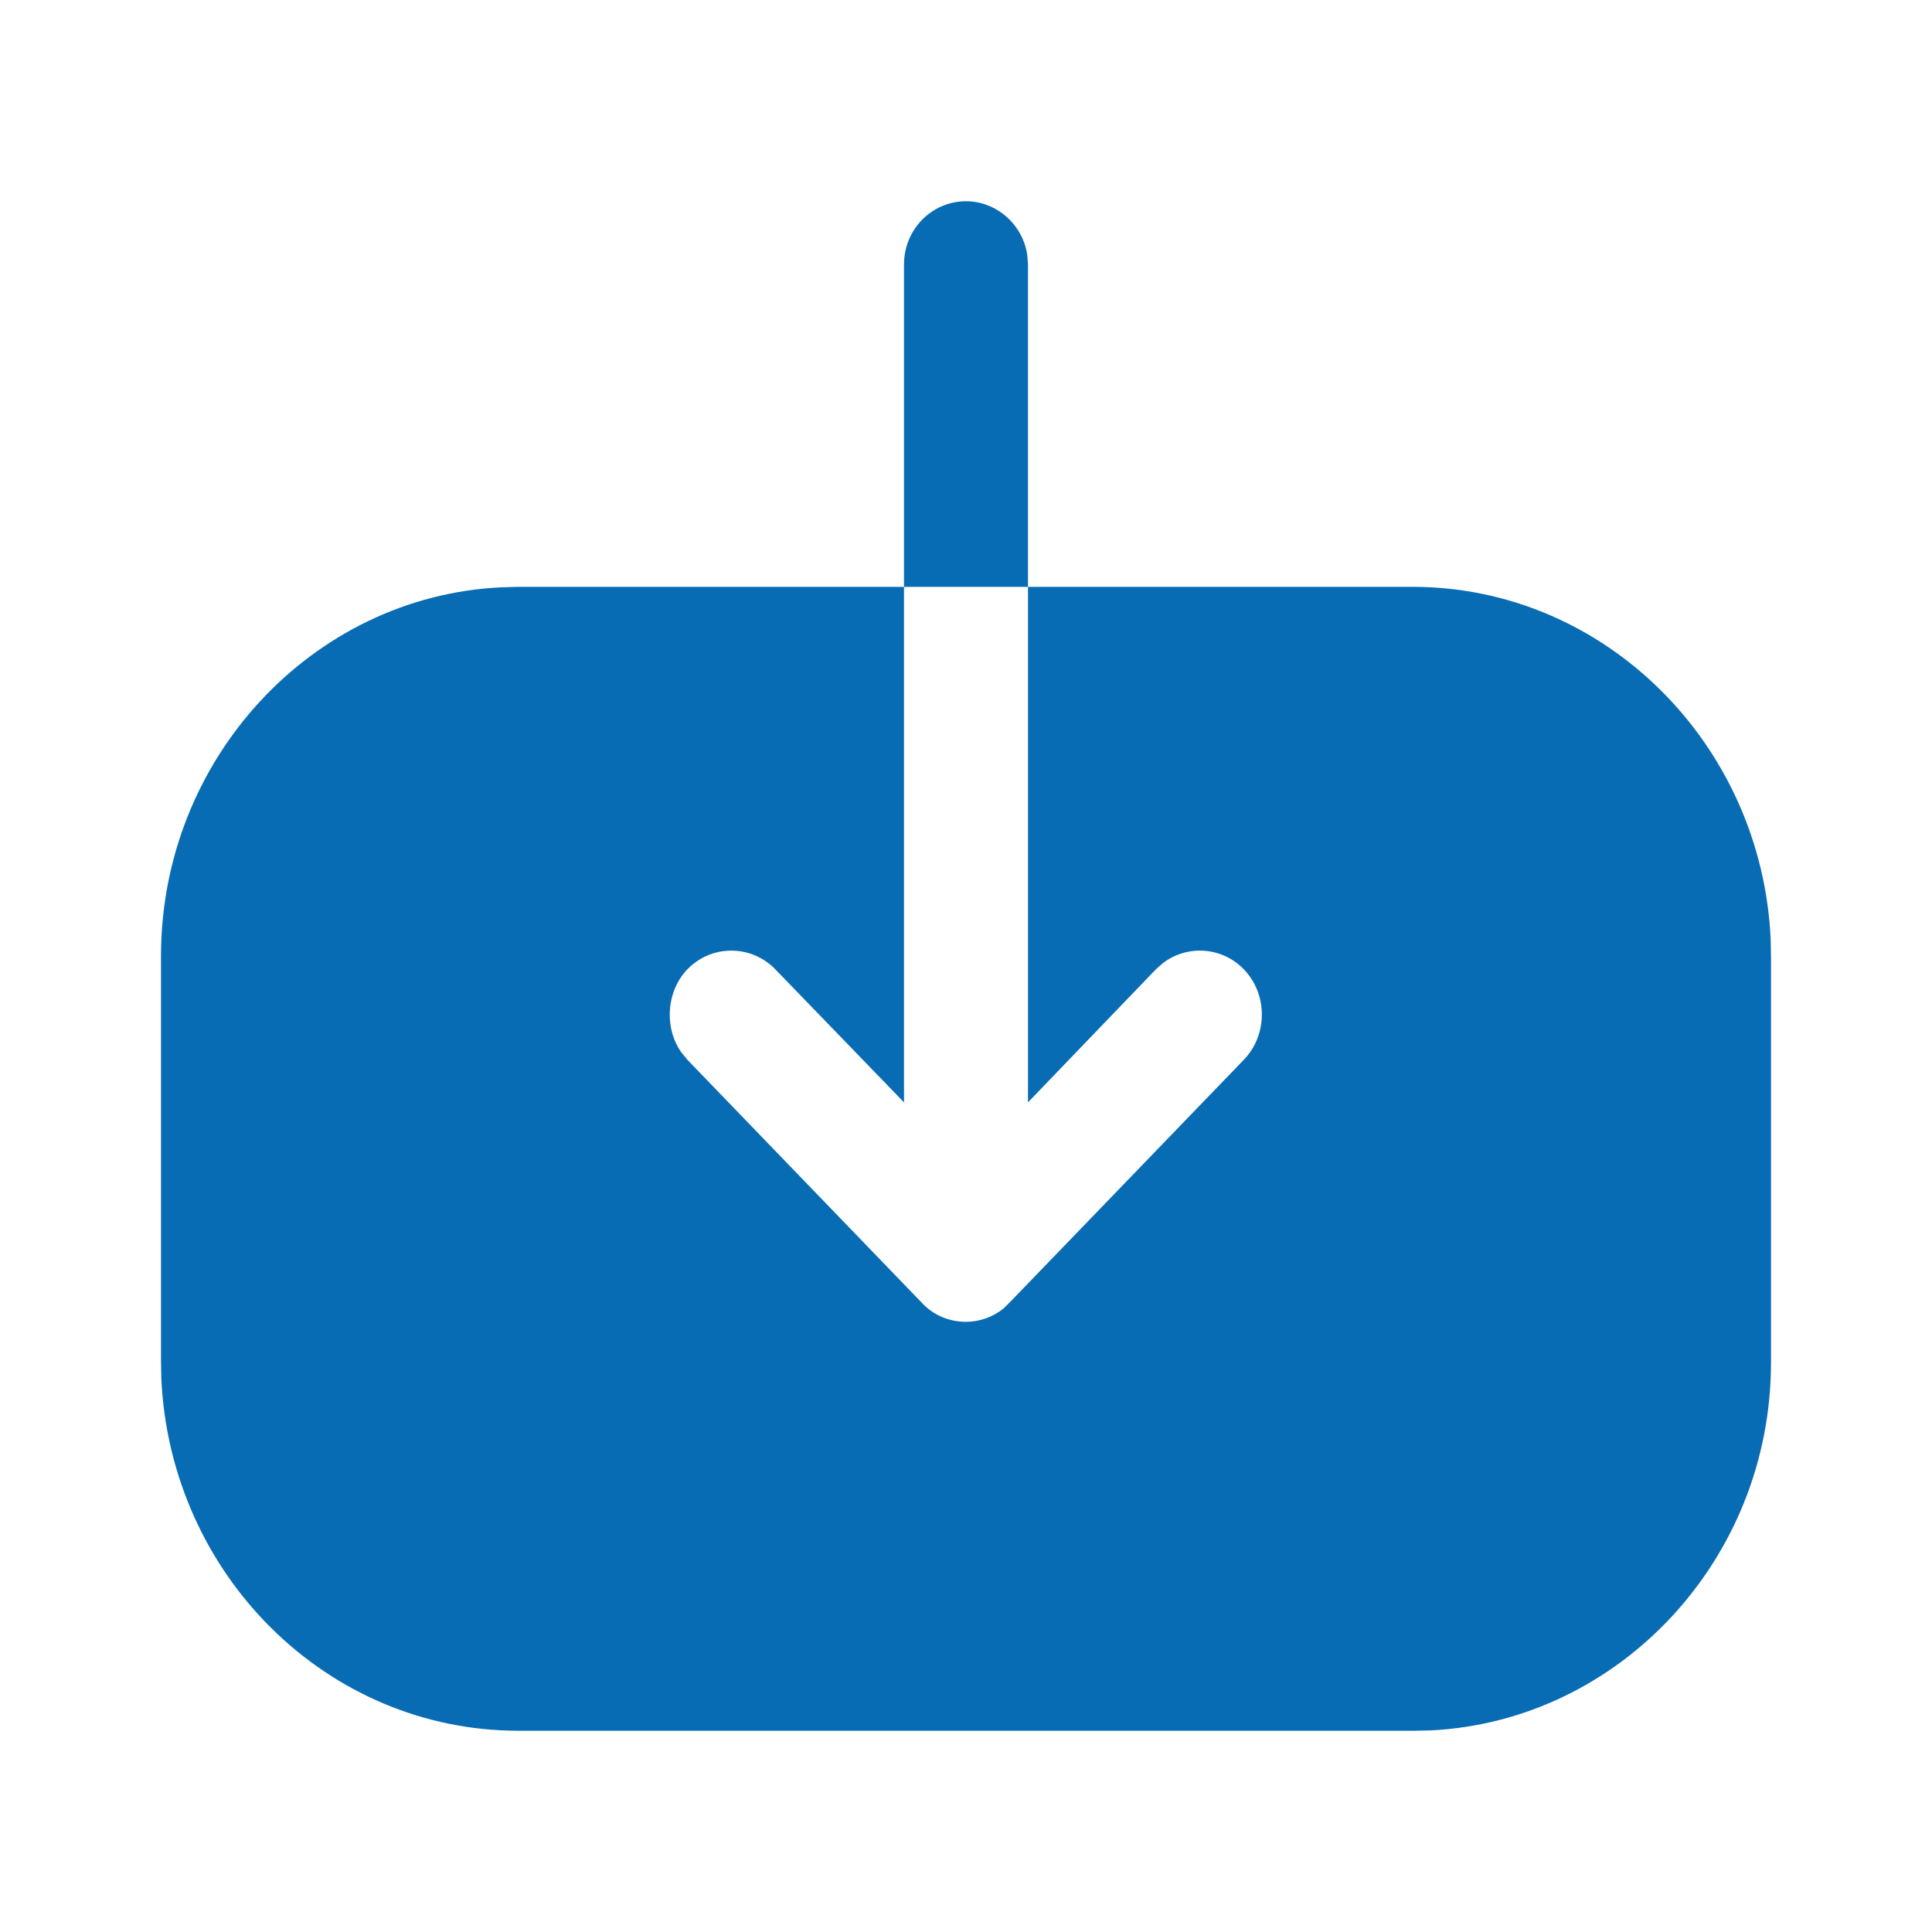 <svg width="12" height="12" viewBox="0 0 12 12" fill="none" xmlns="http://www.w3.org/2000/svg">
<path d="M5.615 3.645V1.641C5.615 1.428 5.785 1.25 6 1.25C6.193 1.25 6.356 1.399 6.381 1.588L6.385 1.641V3.645L8.775 3.645C9.965 3.645 10.943 4.62 10.998 5.835L11 5.943V8.463C11 9.687 10.056 10.691 8.884 10.748L8.78 10.75H3.22C2.03 10.75 1.057 9.78 1.002 8.561L1 8.452L1 5.938C1 4.714 1.939 3.705 3.111 3.648L3.215 3.645H5.615V6.847L4.815 6.02C4.665 5.866 4.42 5.866 4.27 6.02C4.195 6.098 4.16 6.201 4.16 6.304C4.16 6.383 4.182 6.465 4.23 6.534L4.27 6.583L5.725 8.091C5.795 8.168 5.895 8.21 6 8.21C6.083 8.21 6.167 8.181 6.233 8.127L6.27 8.091L7.725 6.583C7.875 6.428 7.875 6.175 7.725 6.02C7.589 5.88 7.374 5.867 7.223 5.982L7.18 6.02L6.385 6.847V3.645L5.615 3.645Z" fill="#086CB4"/>
</svg>
